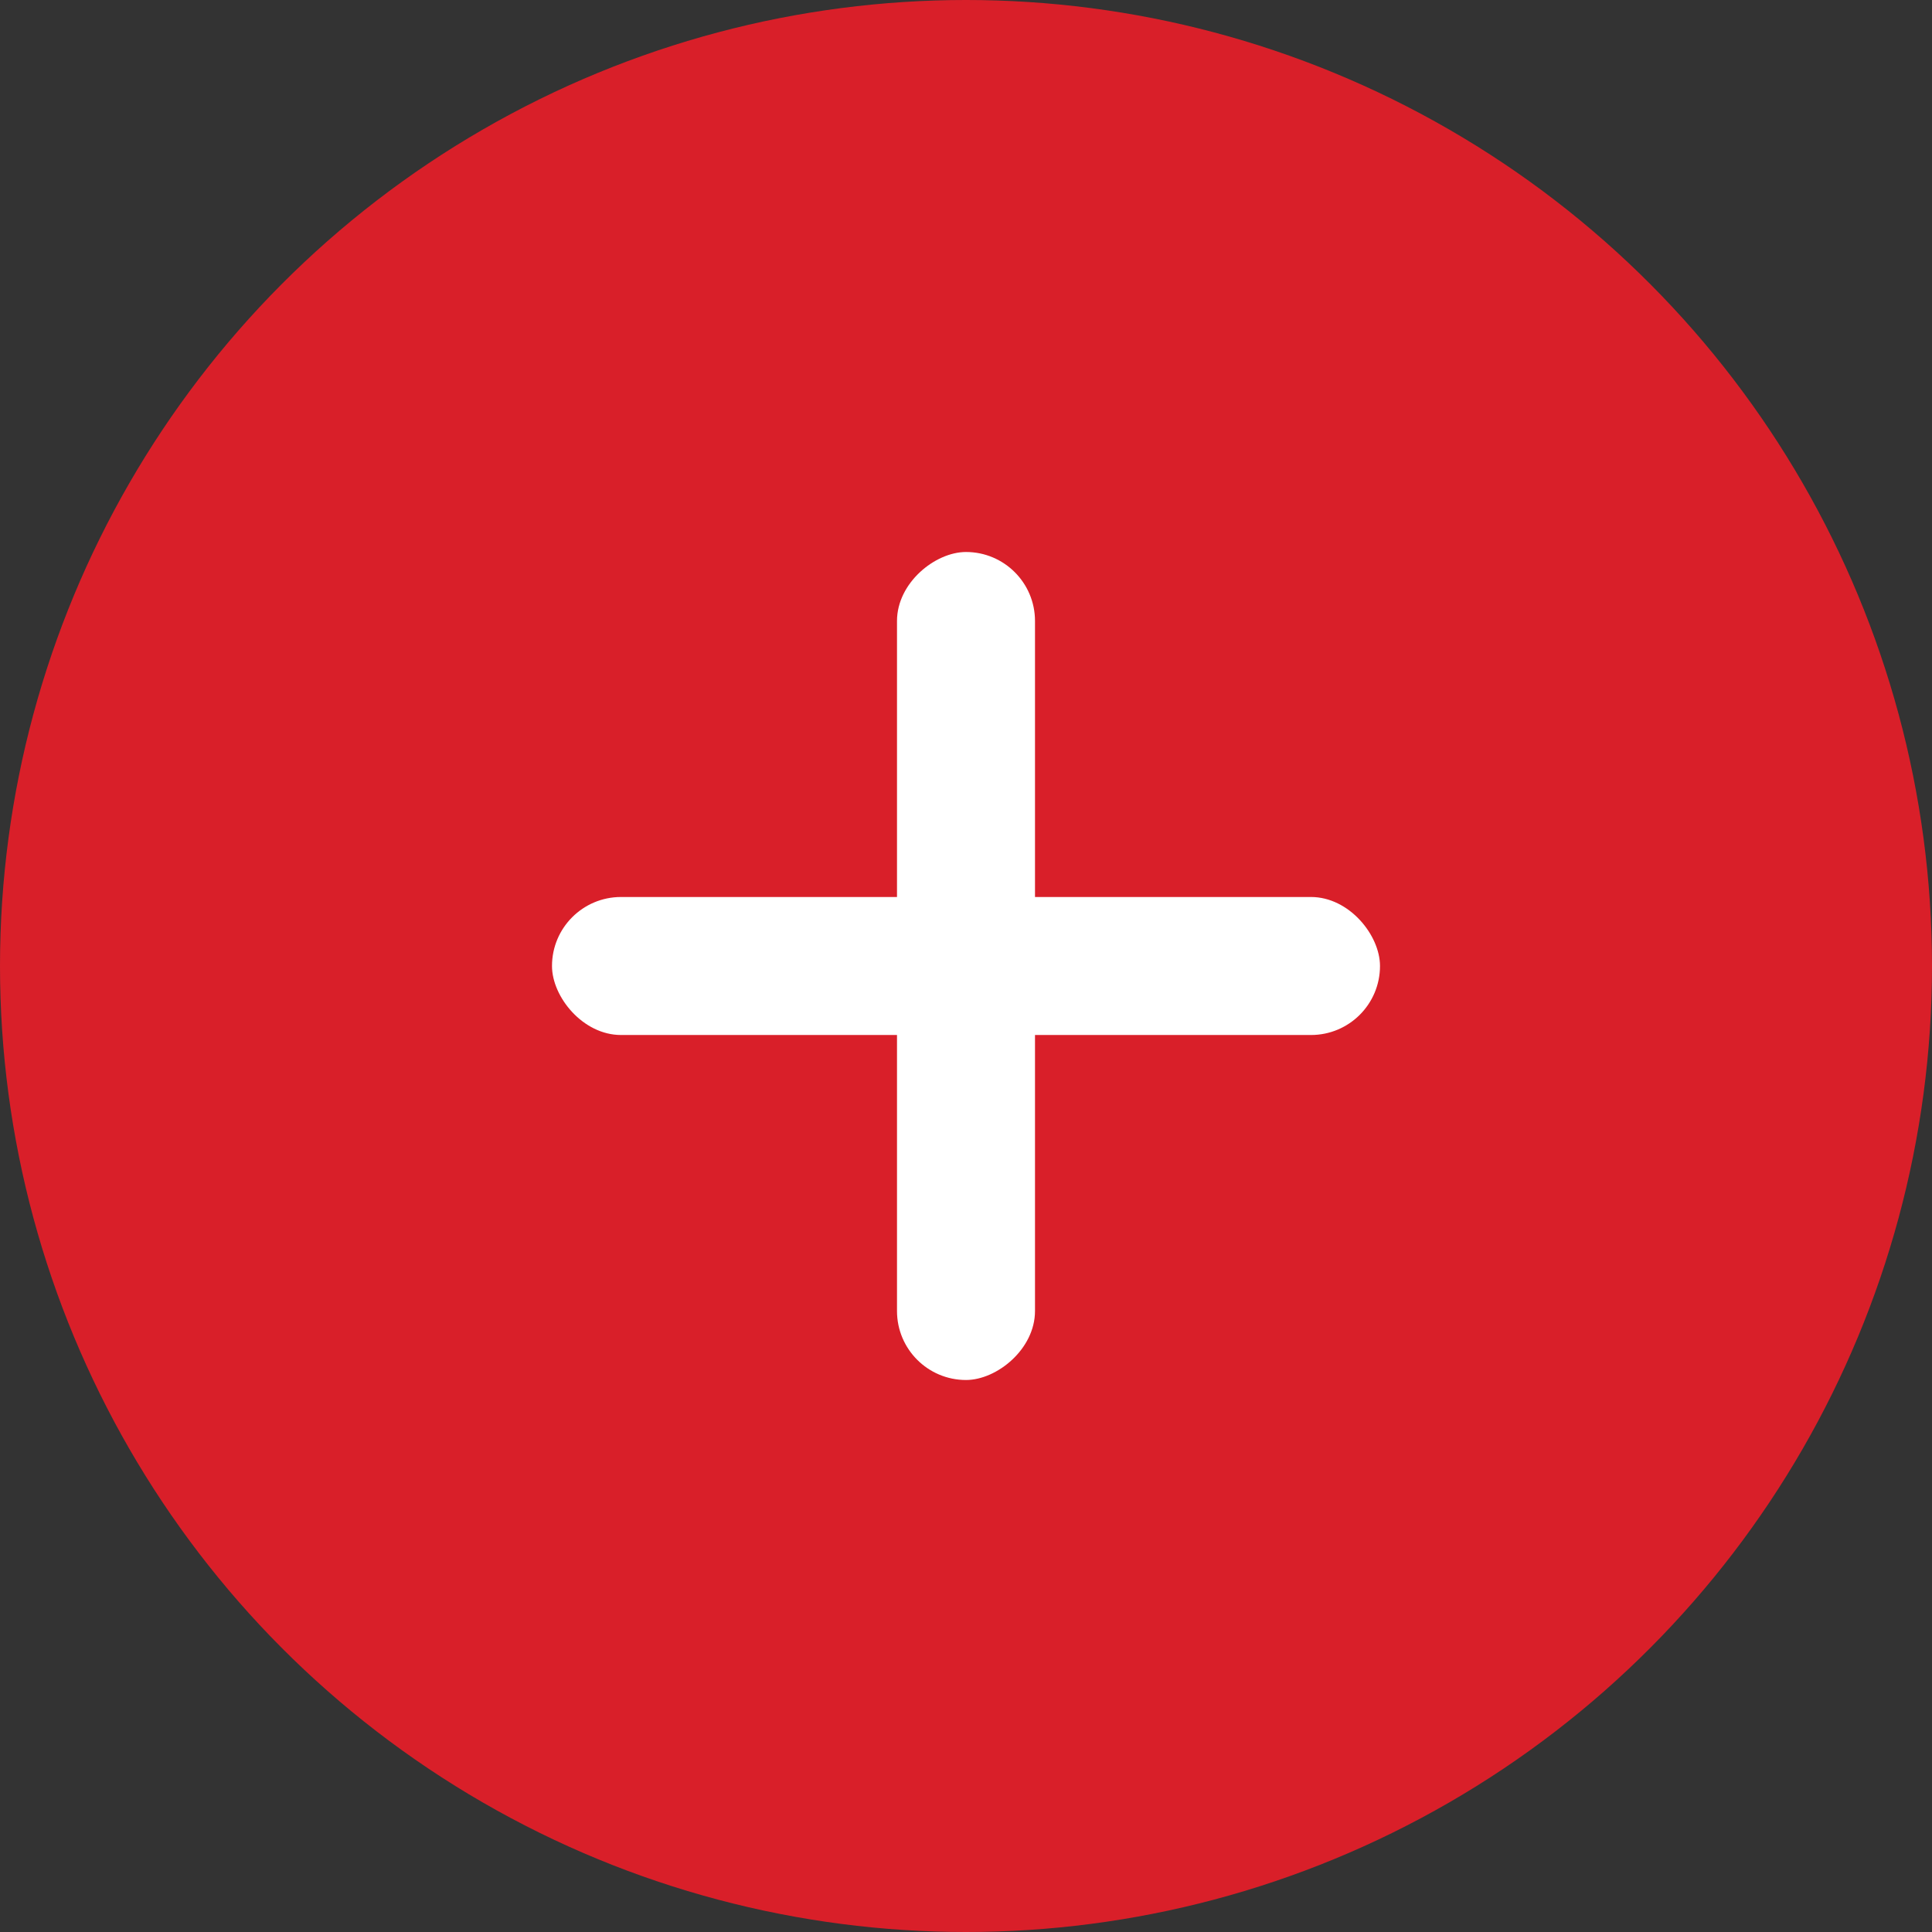 <svg xmlns="http://www.w3.org/2000/svg" width="28" height="28" viewBox="0 0 28 28"><rect x="0" y="0" width="28" height="28" fill="#333333" stroke="none"/><g transform="translate(0.122 0)"><circle cx="14" cy="14" r="14" transform="translate(-0.122 0)" fill="#d91f29"/><rect width="28" height="28" transform="translate(-0.122 0)" fill="#ccf" opacity="0"/><g transform="translate(8 8)"><rect width="12" height="2" rx="1" transform="translate(-0.122 5)" fill="#fff"/><rect width="12" height="2" rx="1" transform="translate(6.878 0) rotate(90)" fill="#fff"/></g></g></svg>